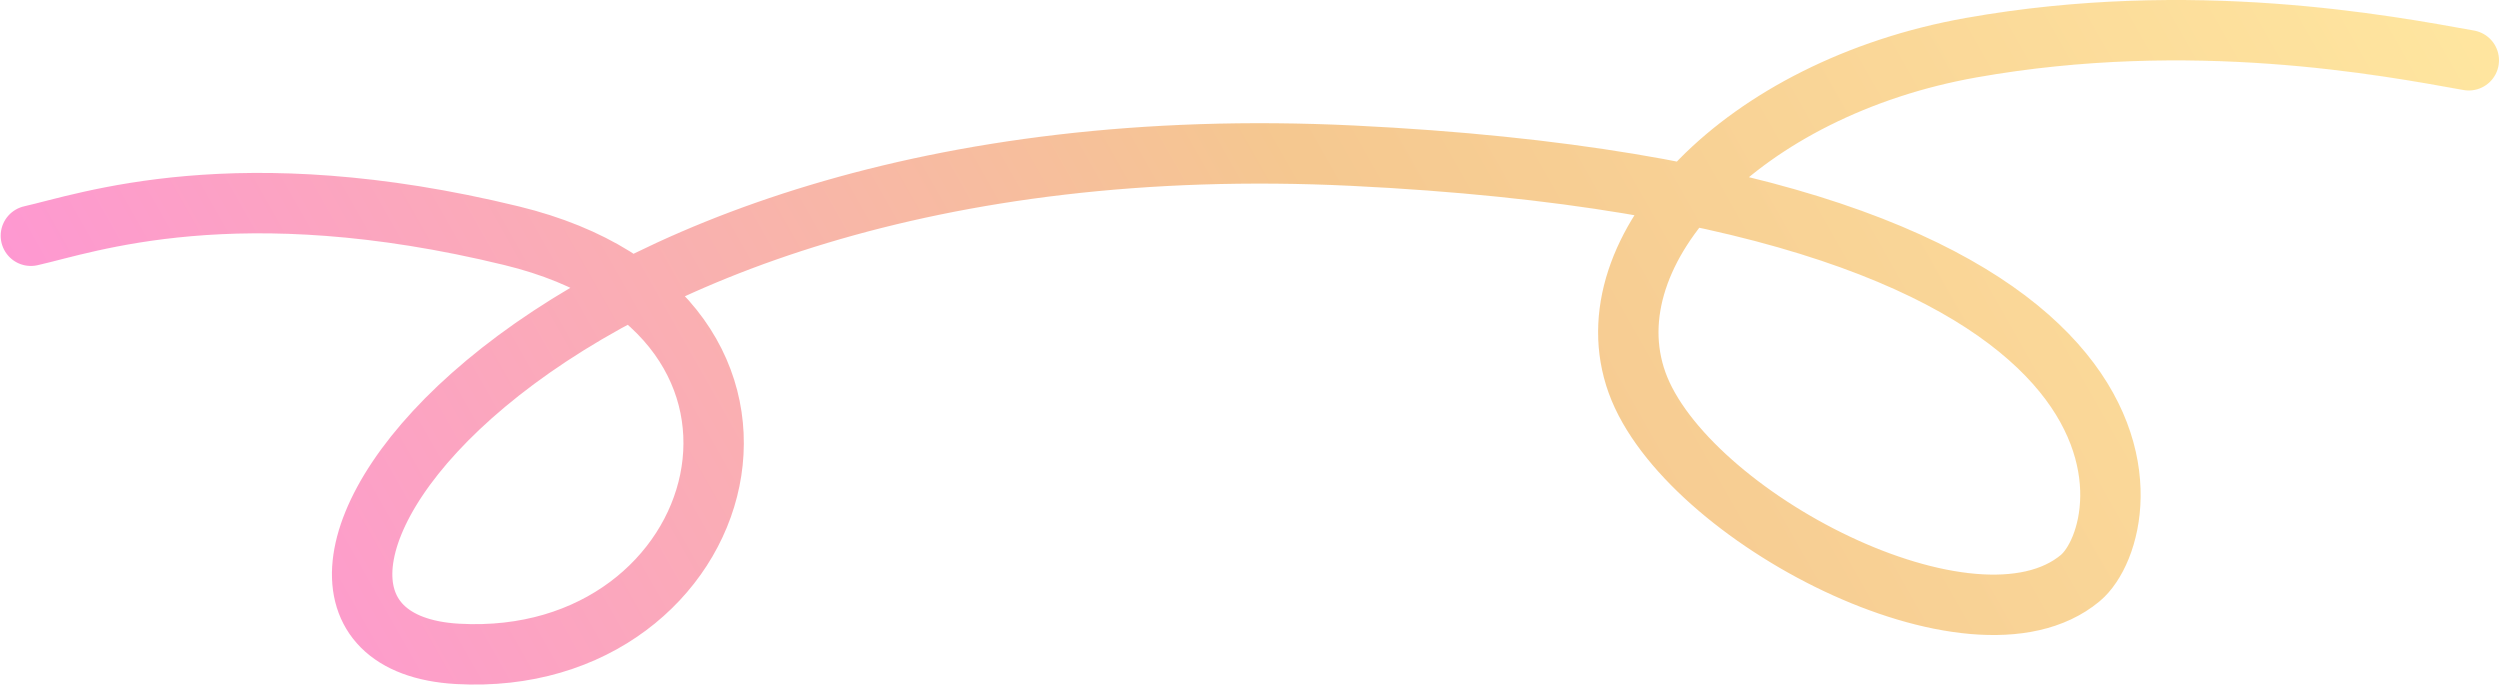<svg  height="408" viewBox="0 0 1490 408" fill="none" xmlns="http://www.w3.org/2000/svg">
<path opacity="0.5" d="M1471.4 35.933C1421.67 27 1306.28 5.07 1174.83 28.416C1039.03 52.536 947.08 148.677 975.702 228.089C1004.32 307.5 1176.21 397.642 1239.83 344.553C1275.54 314.754 1308.81 117.305 806.408 92.795C304.009 68.285 108.513 380.429 272.677 389.704C436.842 398.978 498.75 187.738 304.966 140.507C141.504 100.667 51.196 133.191 18.402 140.507" stroke="url(#paint0_linear_269_2)" stroke-width="36" stroke-linecap="round"/>
<defs>
<linearGradient id="paint0_linear_269_2" x1="1471.4" y1="34.262" x2="269.314" y2="714.859" gradientUnits="userSpaceOnUse">
<stop stop-color="#FFCC40"/>
<stop offset="0.466" stop-color="#EC9122"/>
<stop offset="1" stop-color="#FF2CAE"/>
</linearGradient>
</defs>
</svg>
